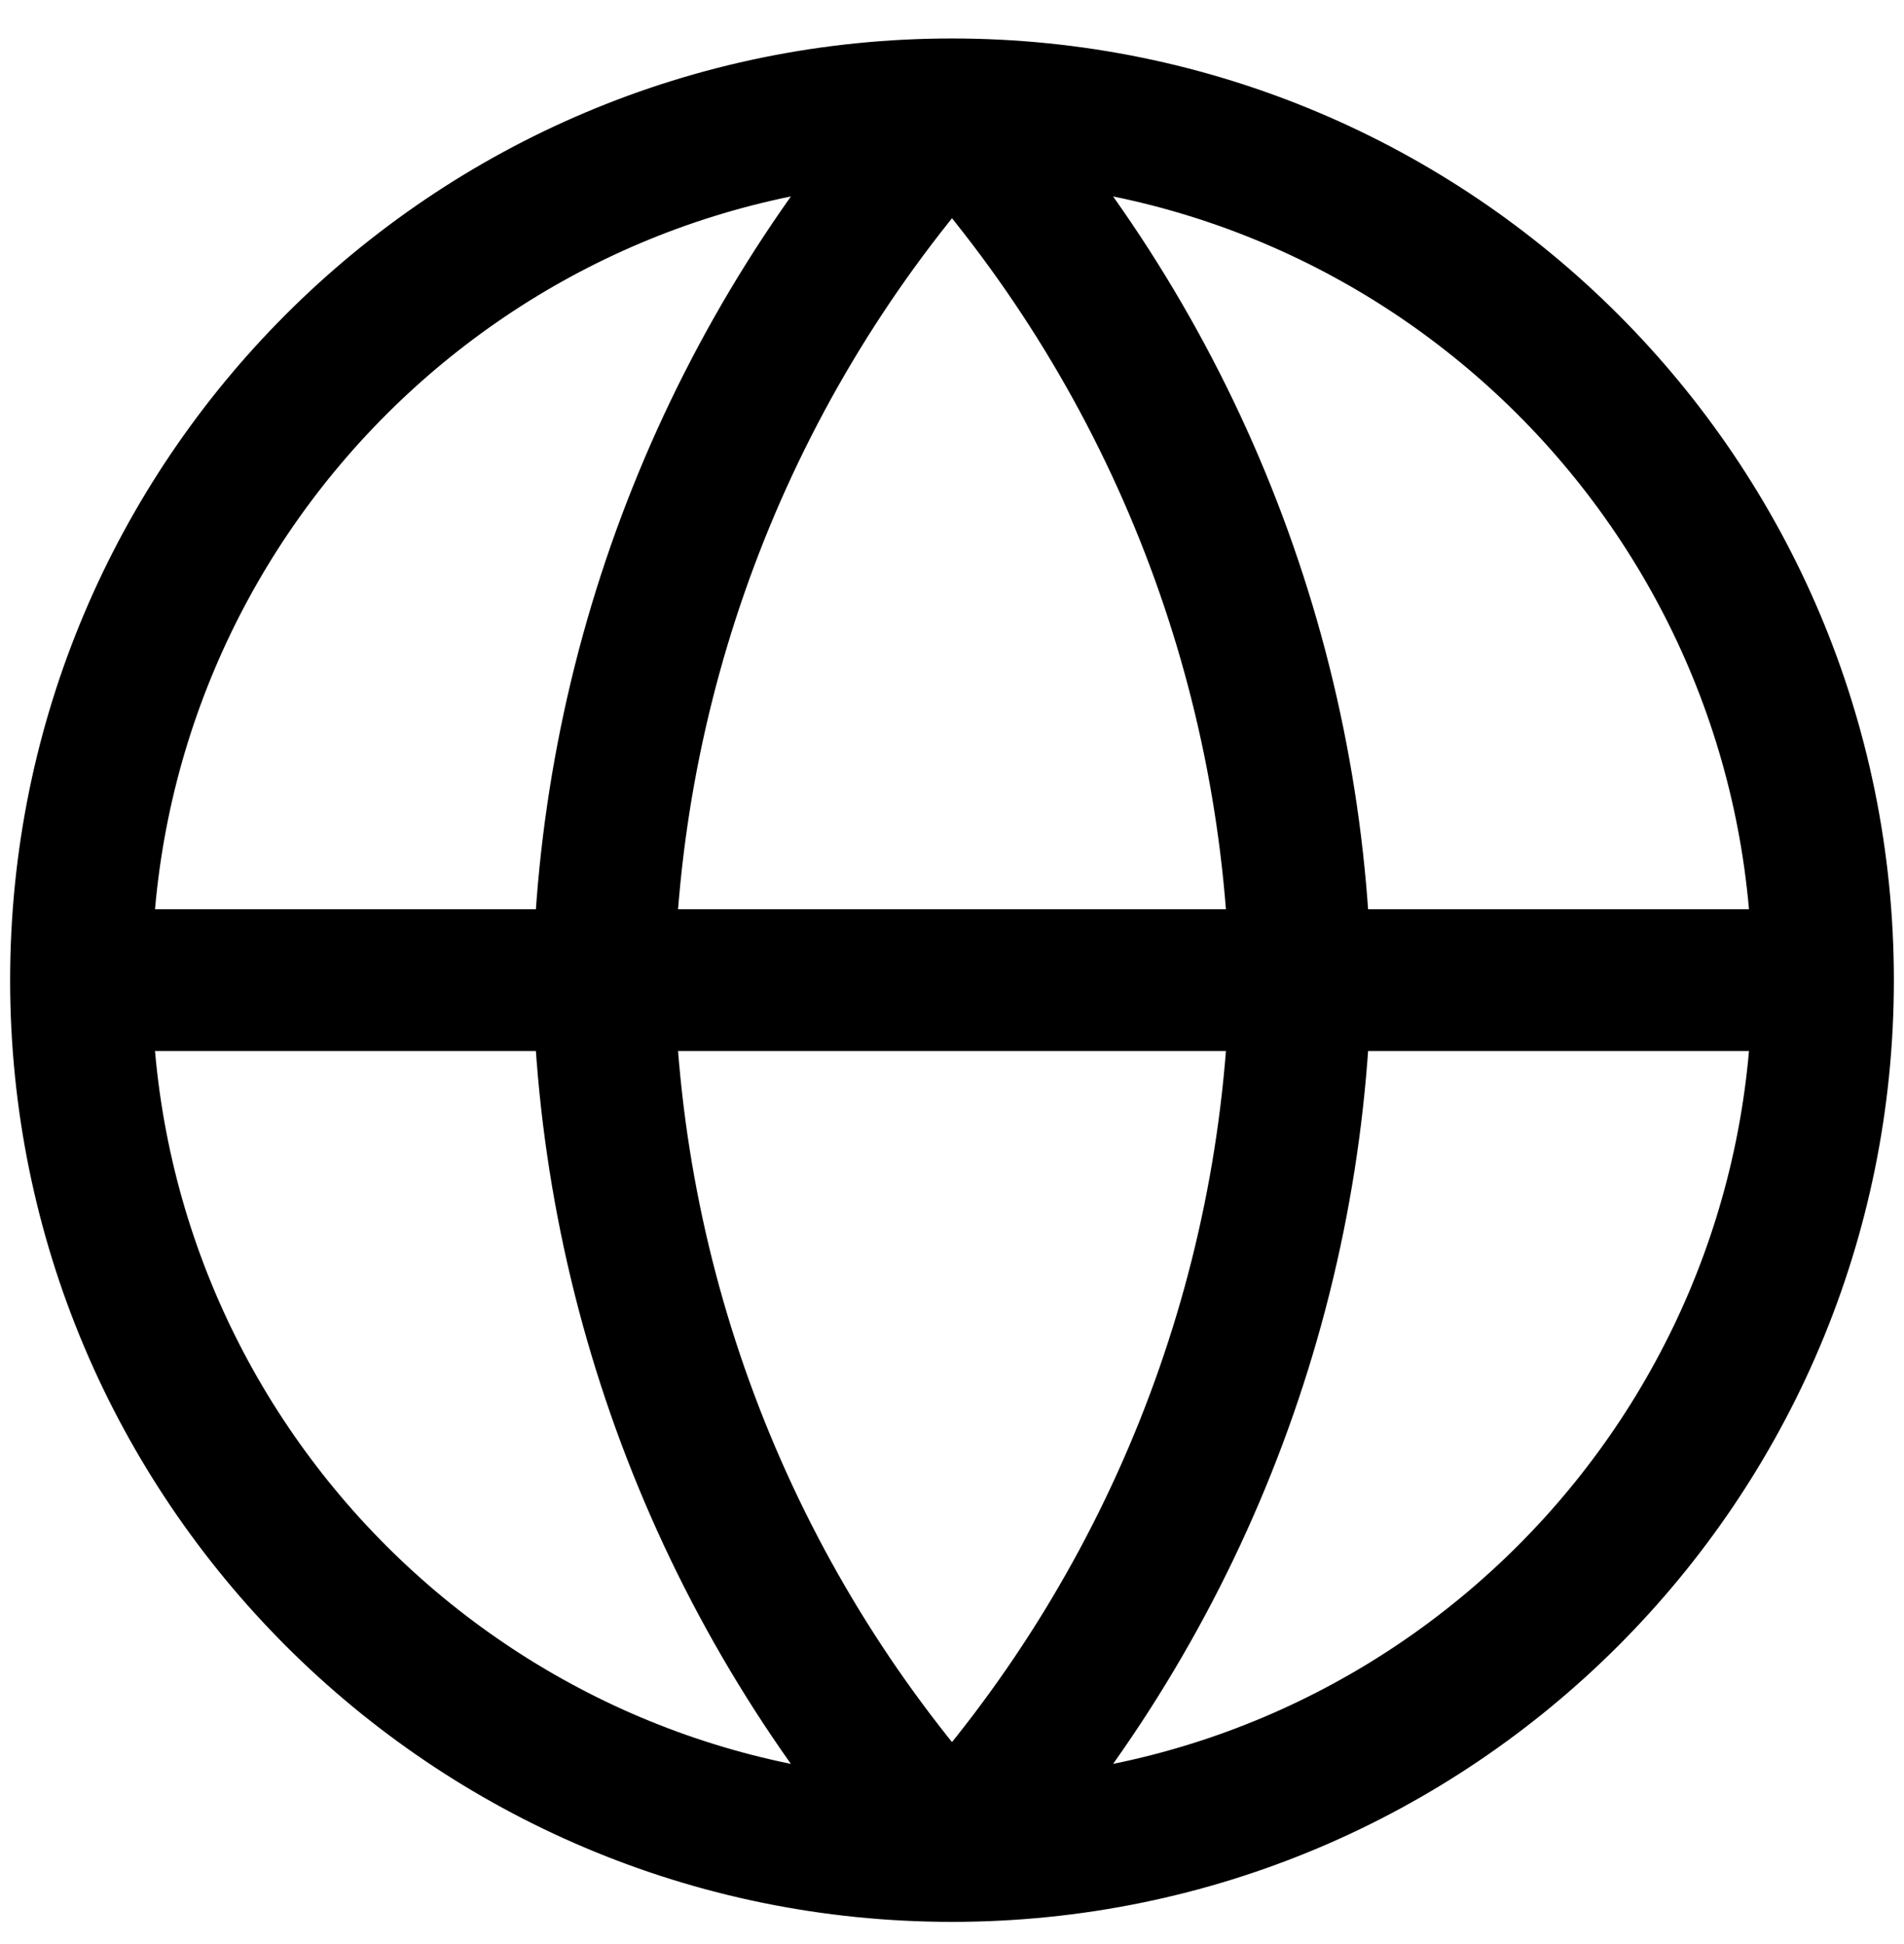 <svg width="47" height="48" viewBox="0 0 47 48" fill="none" xmlns="http://www.w3.org/2000/svg">
<path d="M45 24.2C45 36.074 35.374 45.7 23.5 45.7M45 24.2C45 12.326 35.374 2.7 23.5 2.7M45 24.2H2M23.5 45.7C11.626 45.7 2 36.074 2 24.2M23.5 45.7C28.878 39.813 31.934 32.172 32.1 24.2C31.934 16.228 28.878 8.588 23.5 2.7M23.5 45.7C18.122 39.813 15.066 32.172 14.9 24.2C15.066 16.228 18.122 8.588 23.5 2.7M2 24.2C2 12.326 11.626 2.7 23.5 2.7" stroke="black" stroke-width="3.5" stroke-linecap="round" stroke-linejoin="round"/>
</svg>
